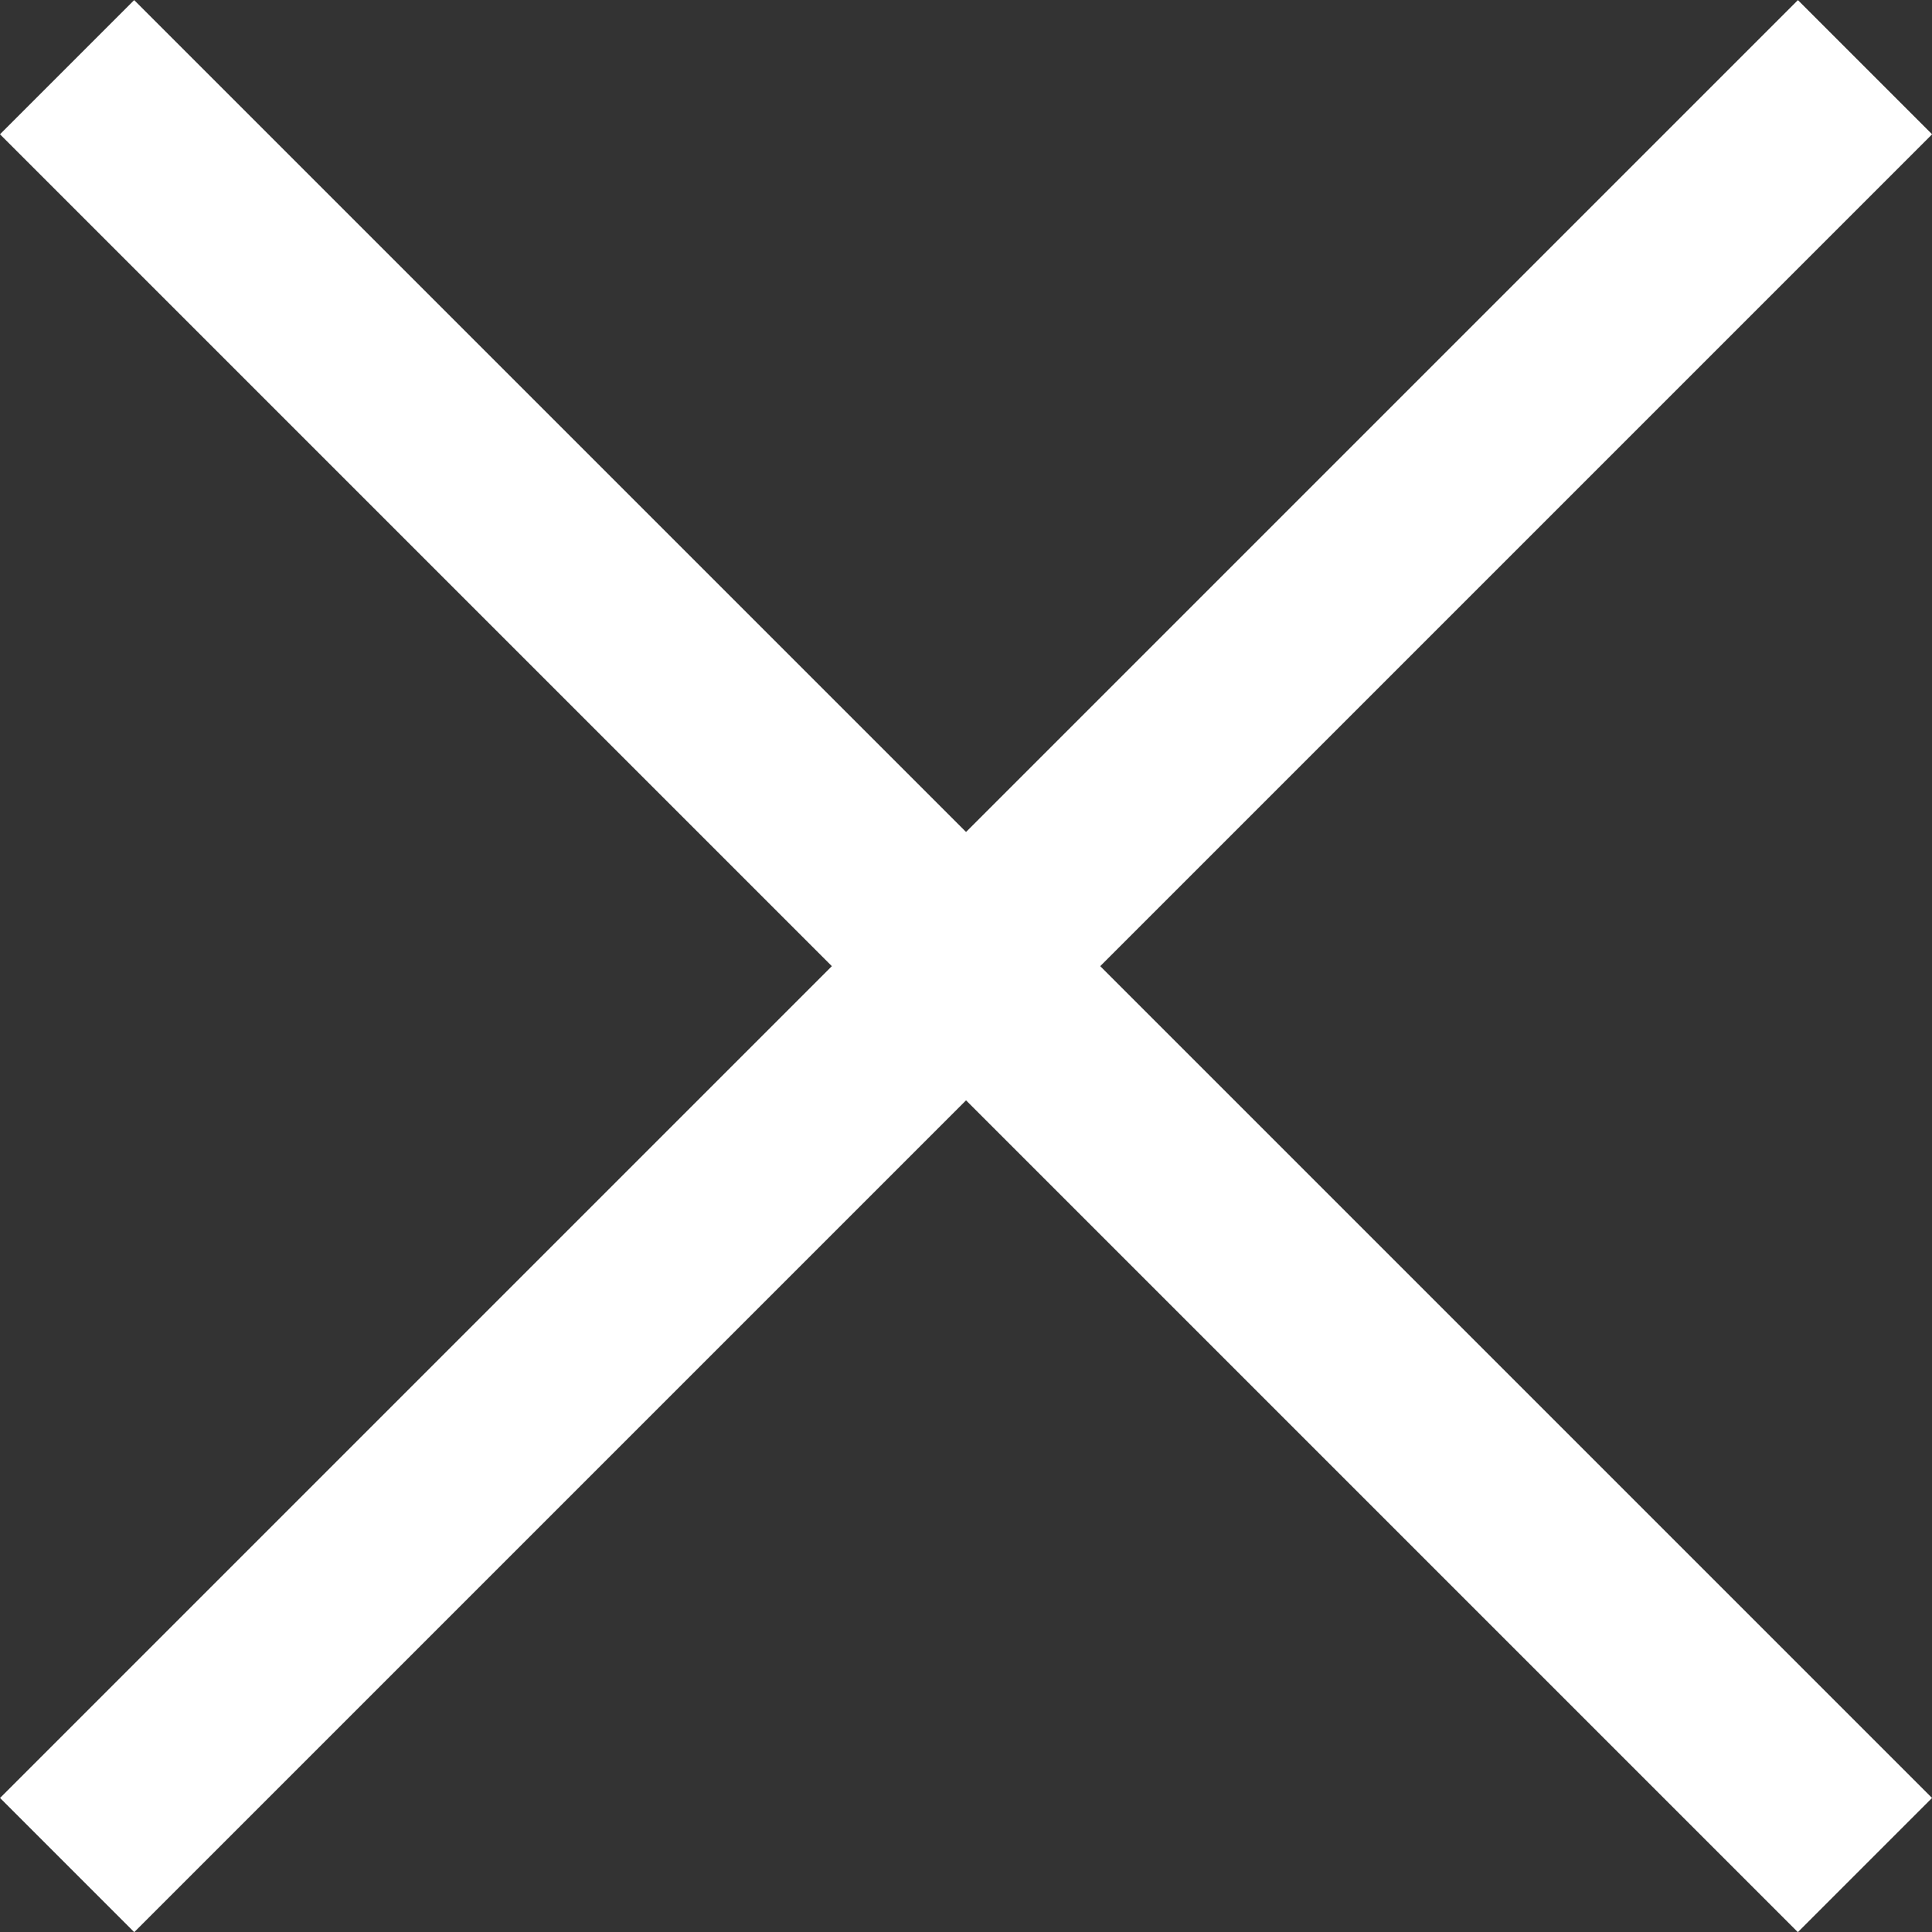 <svg xmlns="http://www.w3.org/2000/svg" width="20.362" height="20.363" viewBox="0 0 20.362 20.363"><rect x="0" y="0" width="20.362" height="20.363" fill="#333333" stroke="none"/><g transform="translate(-489.036 -841.031) rotate(45)"><line y2="26.797" transform="translate(954.899 235.5)" fill="none" stroke="#fff" stroke-width="2"/><line x1="26.797" transform="translate(941.5 248.899)" fill="none" stroke="#fff" stroke-width="2"/></g></svg>
